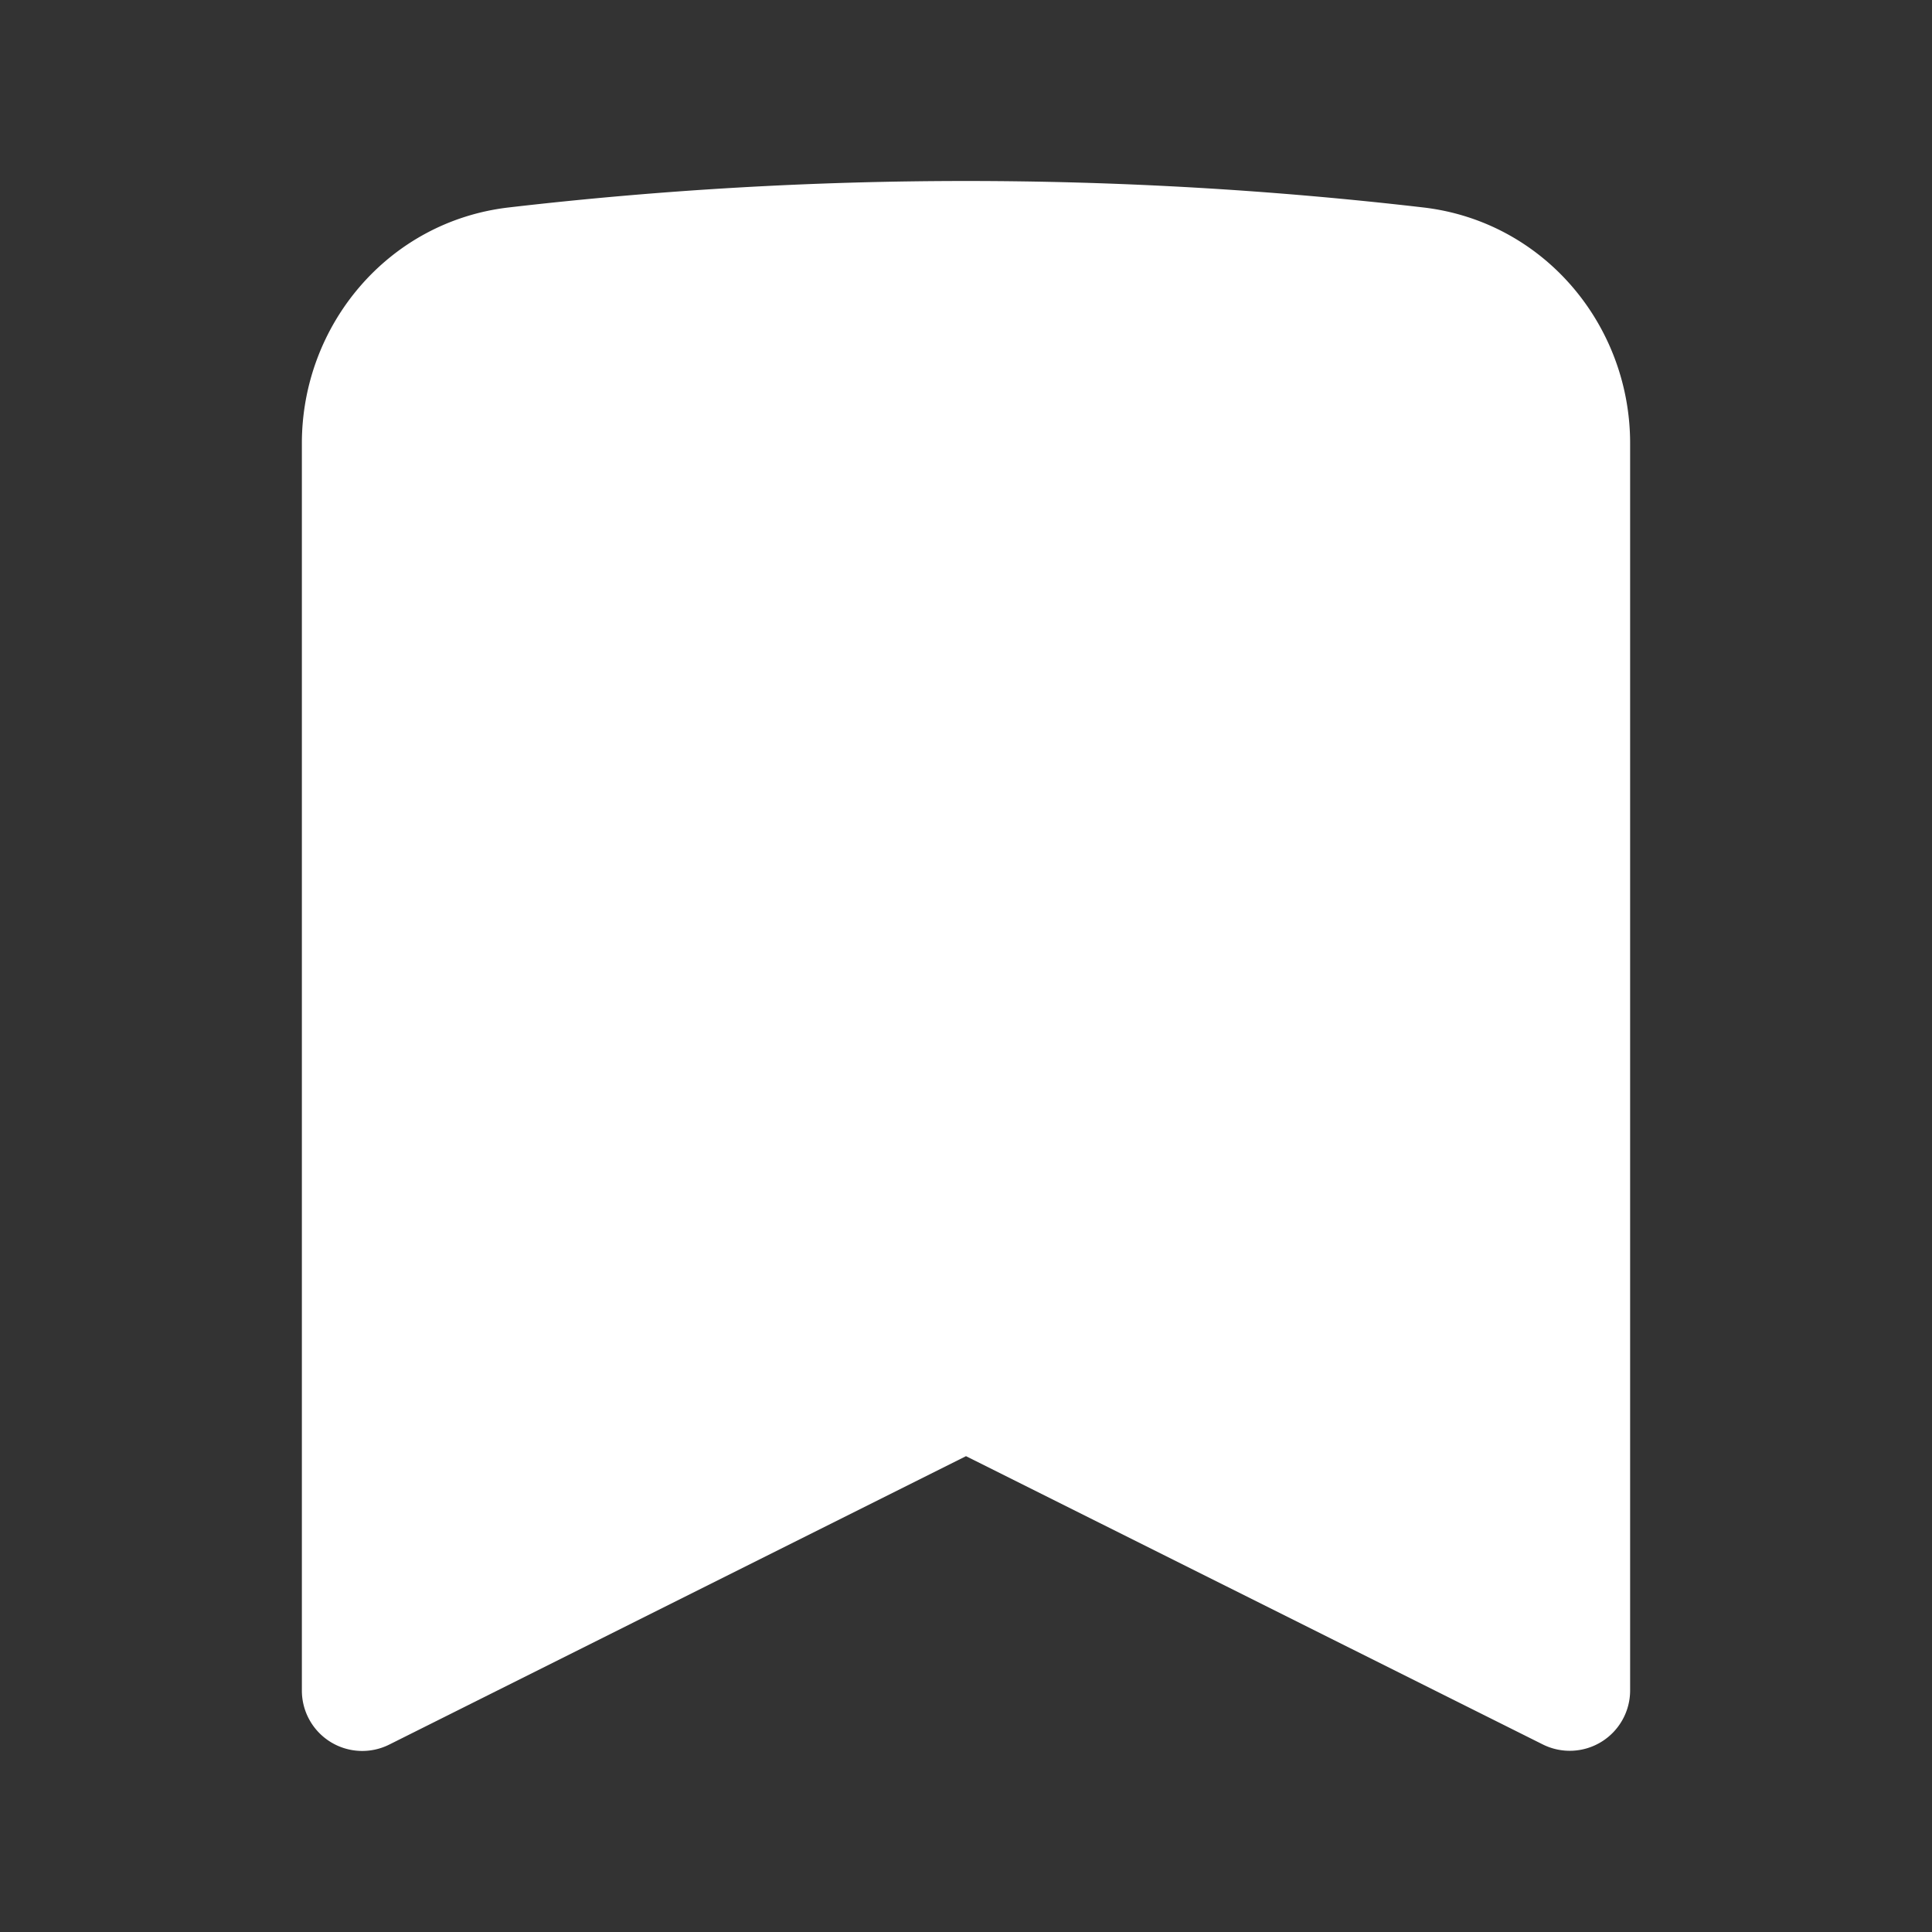 <svg xmlns="http://www.w3.org/2000/svg" viewBox="0 0 24 24" fill="#FFF" class="size-6">
  <rect x="0" y="0" width="24" height="24" fill="#333333" stroke="none"/>
  <path fill-rule="evenodd" d="M6.32 2.577a49.255 49.255 0 0 1 11.36 0c1.497.174 2.57 1.46 2.57 2.93V21a.75.75 0 0 1-1.085.67L12 18.089l-7.165 3.583A.75.75 0 0 1 3.75 21V5.507c0-1.47 1.073-2.756 2.57-2.93Z" clip-rule="evenodd" />
</svg>
